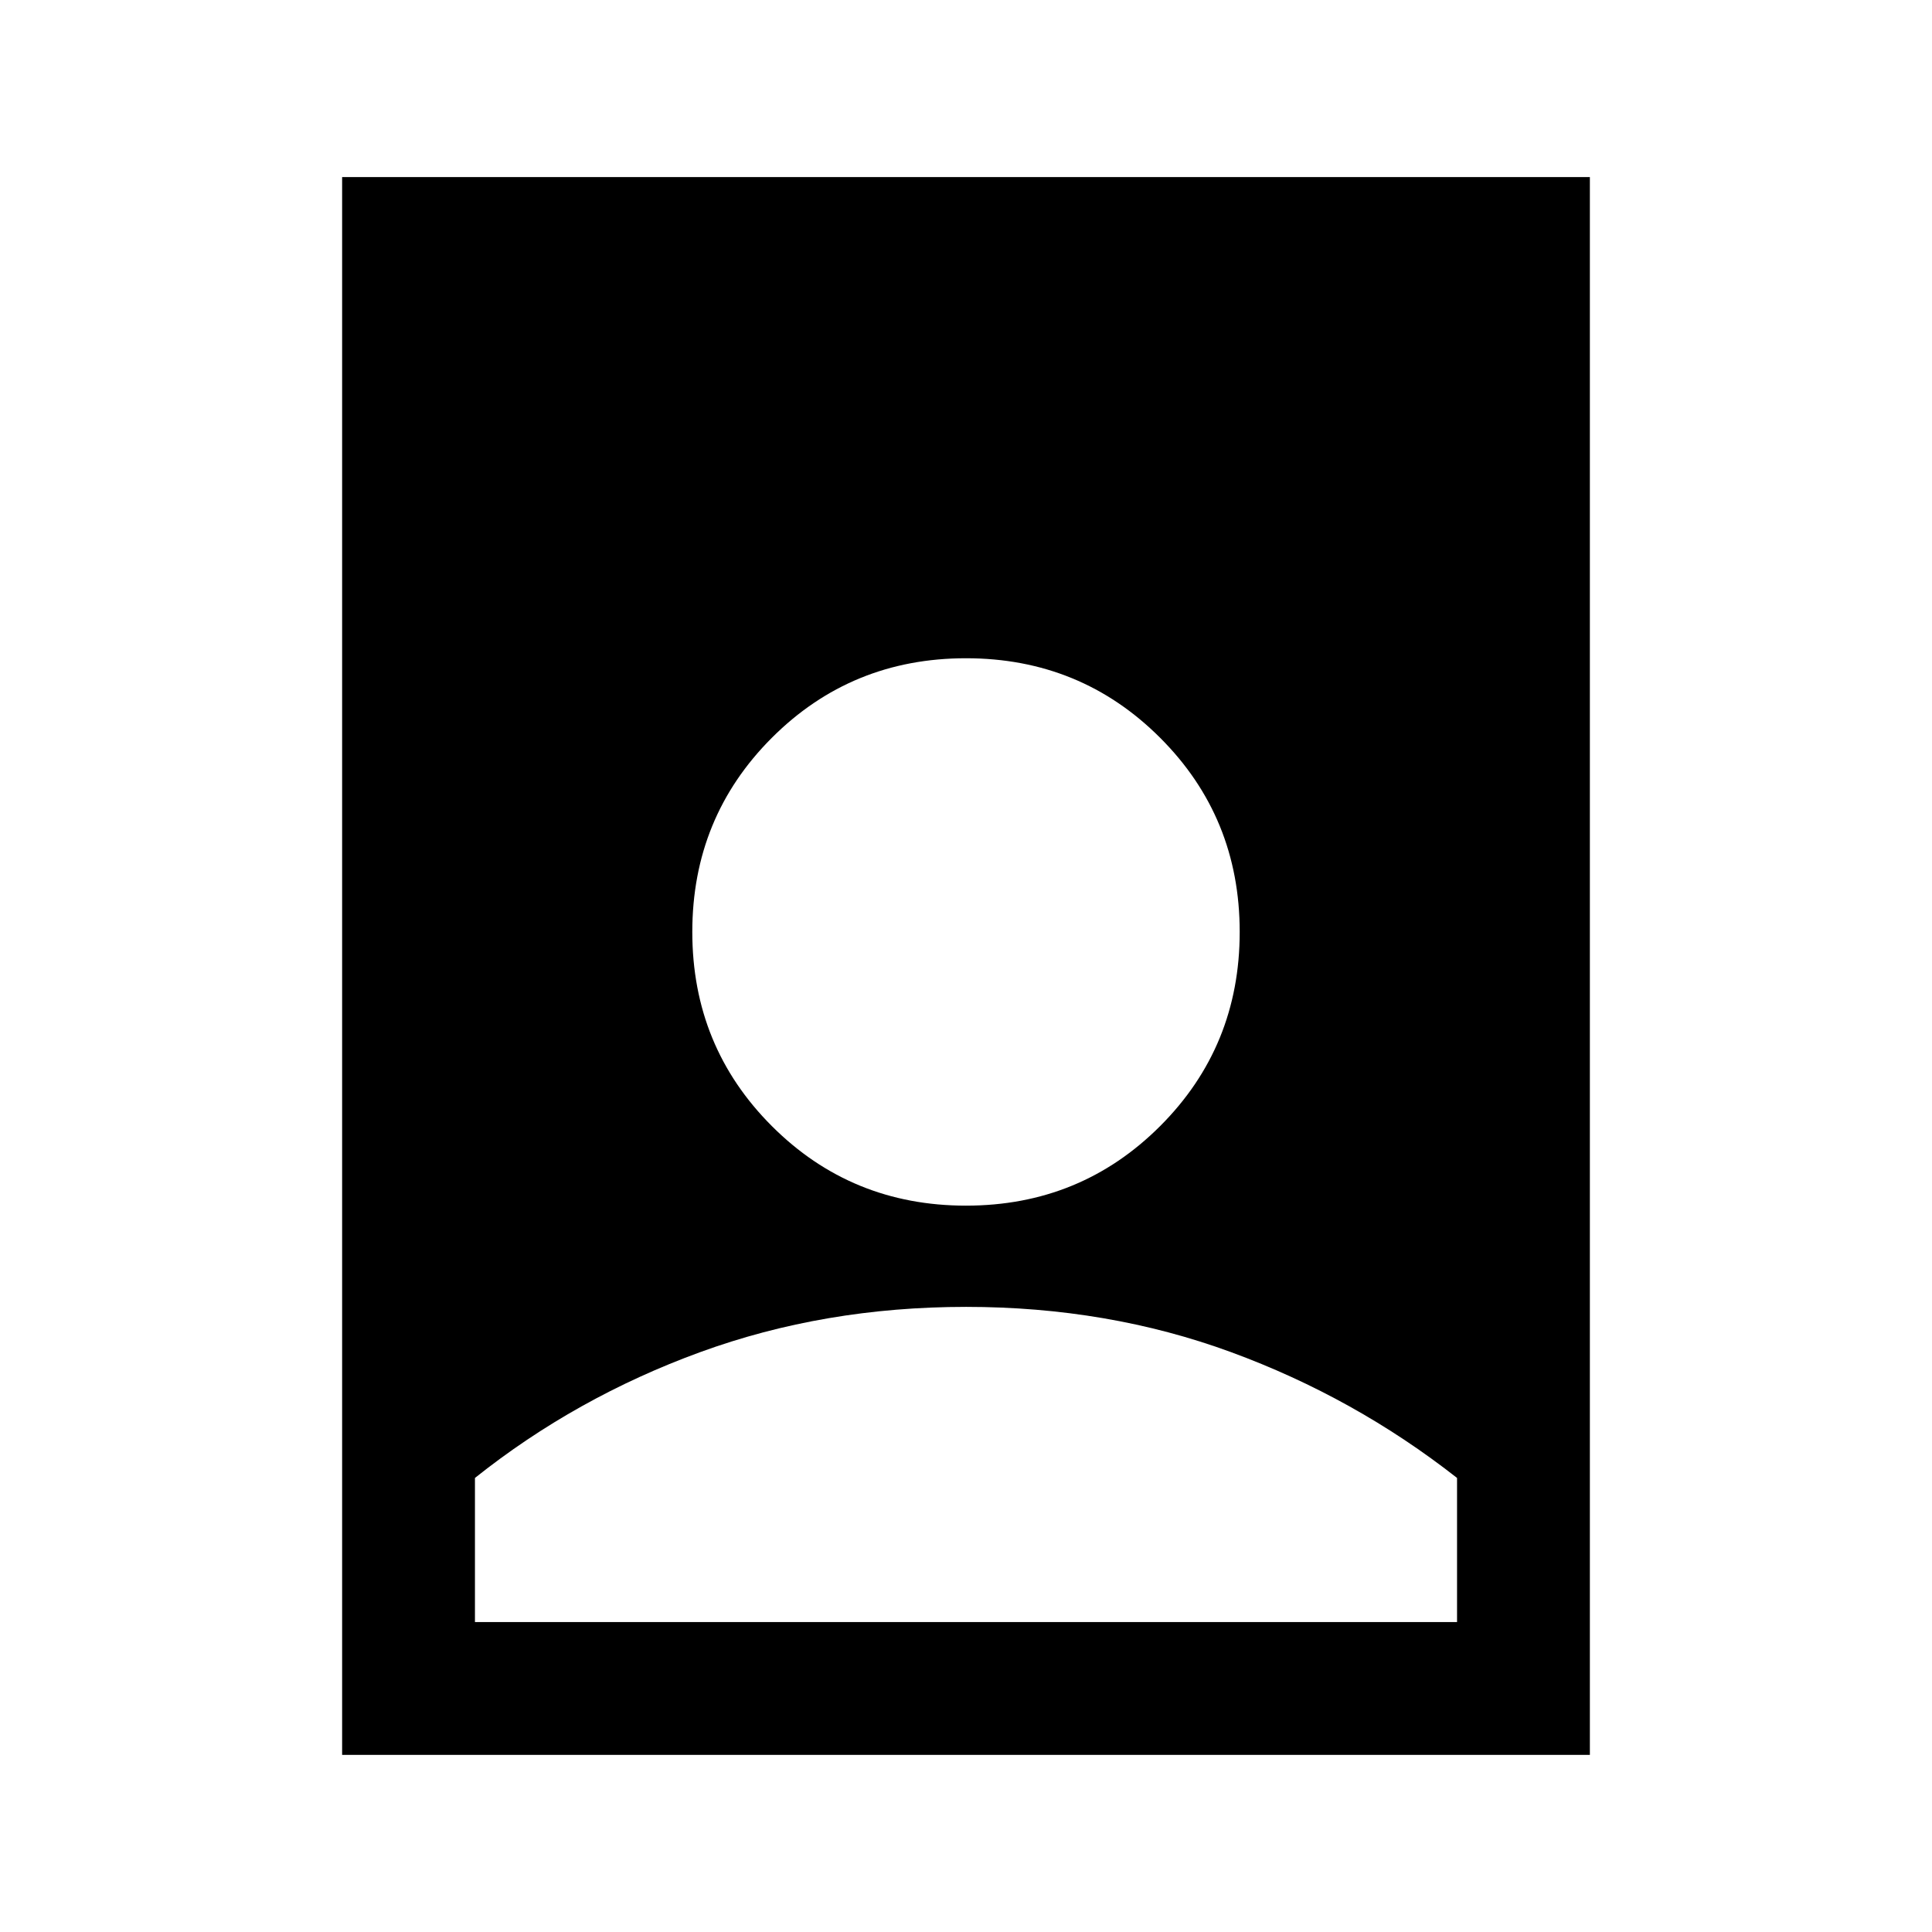 <svg xmlns="http://www.w3.org/2000/svg" height="24" viewBox="0 -960 960 960" width="24"><path d="M480-310.62q-70.46 0-132.11 22.5-61.66 22.5-111.89 62.5V-154h488v-71.62q-51-40-112.27-62.5-61.27-22.5-131.73-22.5ZM170-88v-784h620v784H170Zm310-272.92q56.94 0 96.47-39.54Q616-439.99 616-496.92q0-56.94-39.53-96.47T480-632.92q-56.94 0-96.47 39.53T344-496.92q0 56.93 39.53 96.46 39.53 39.54 96.47 39.54Z"/></svg>